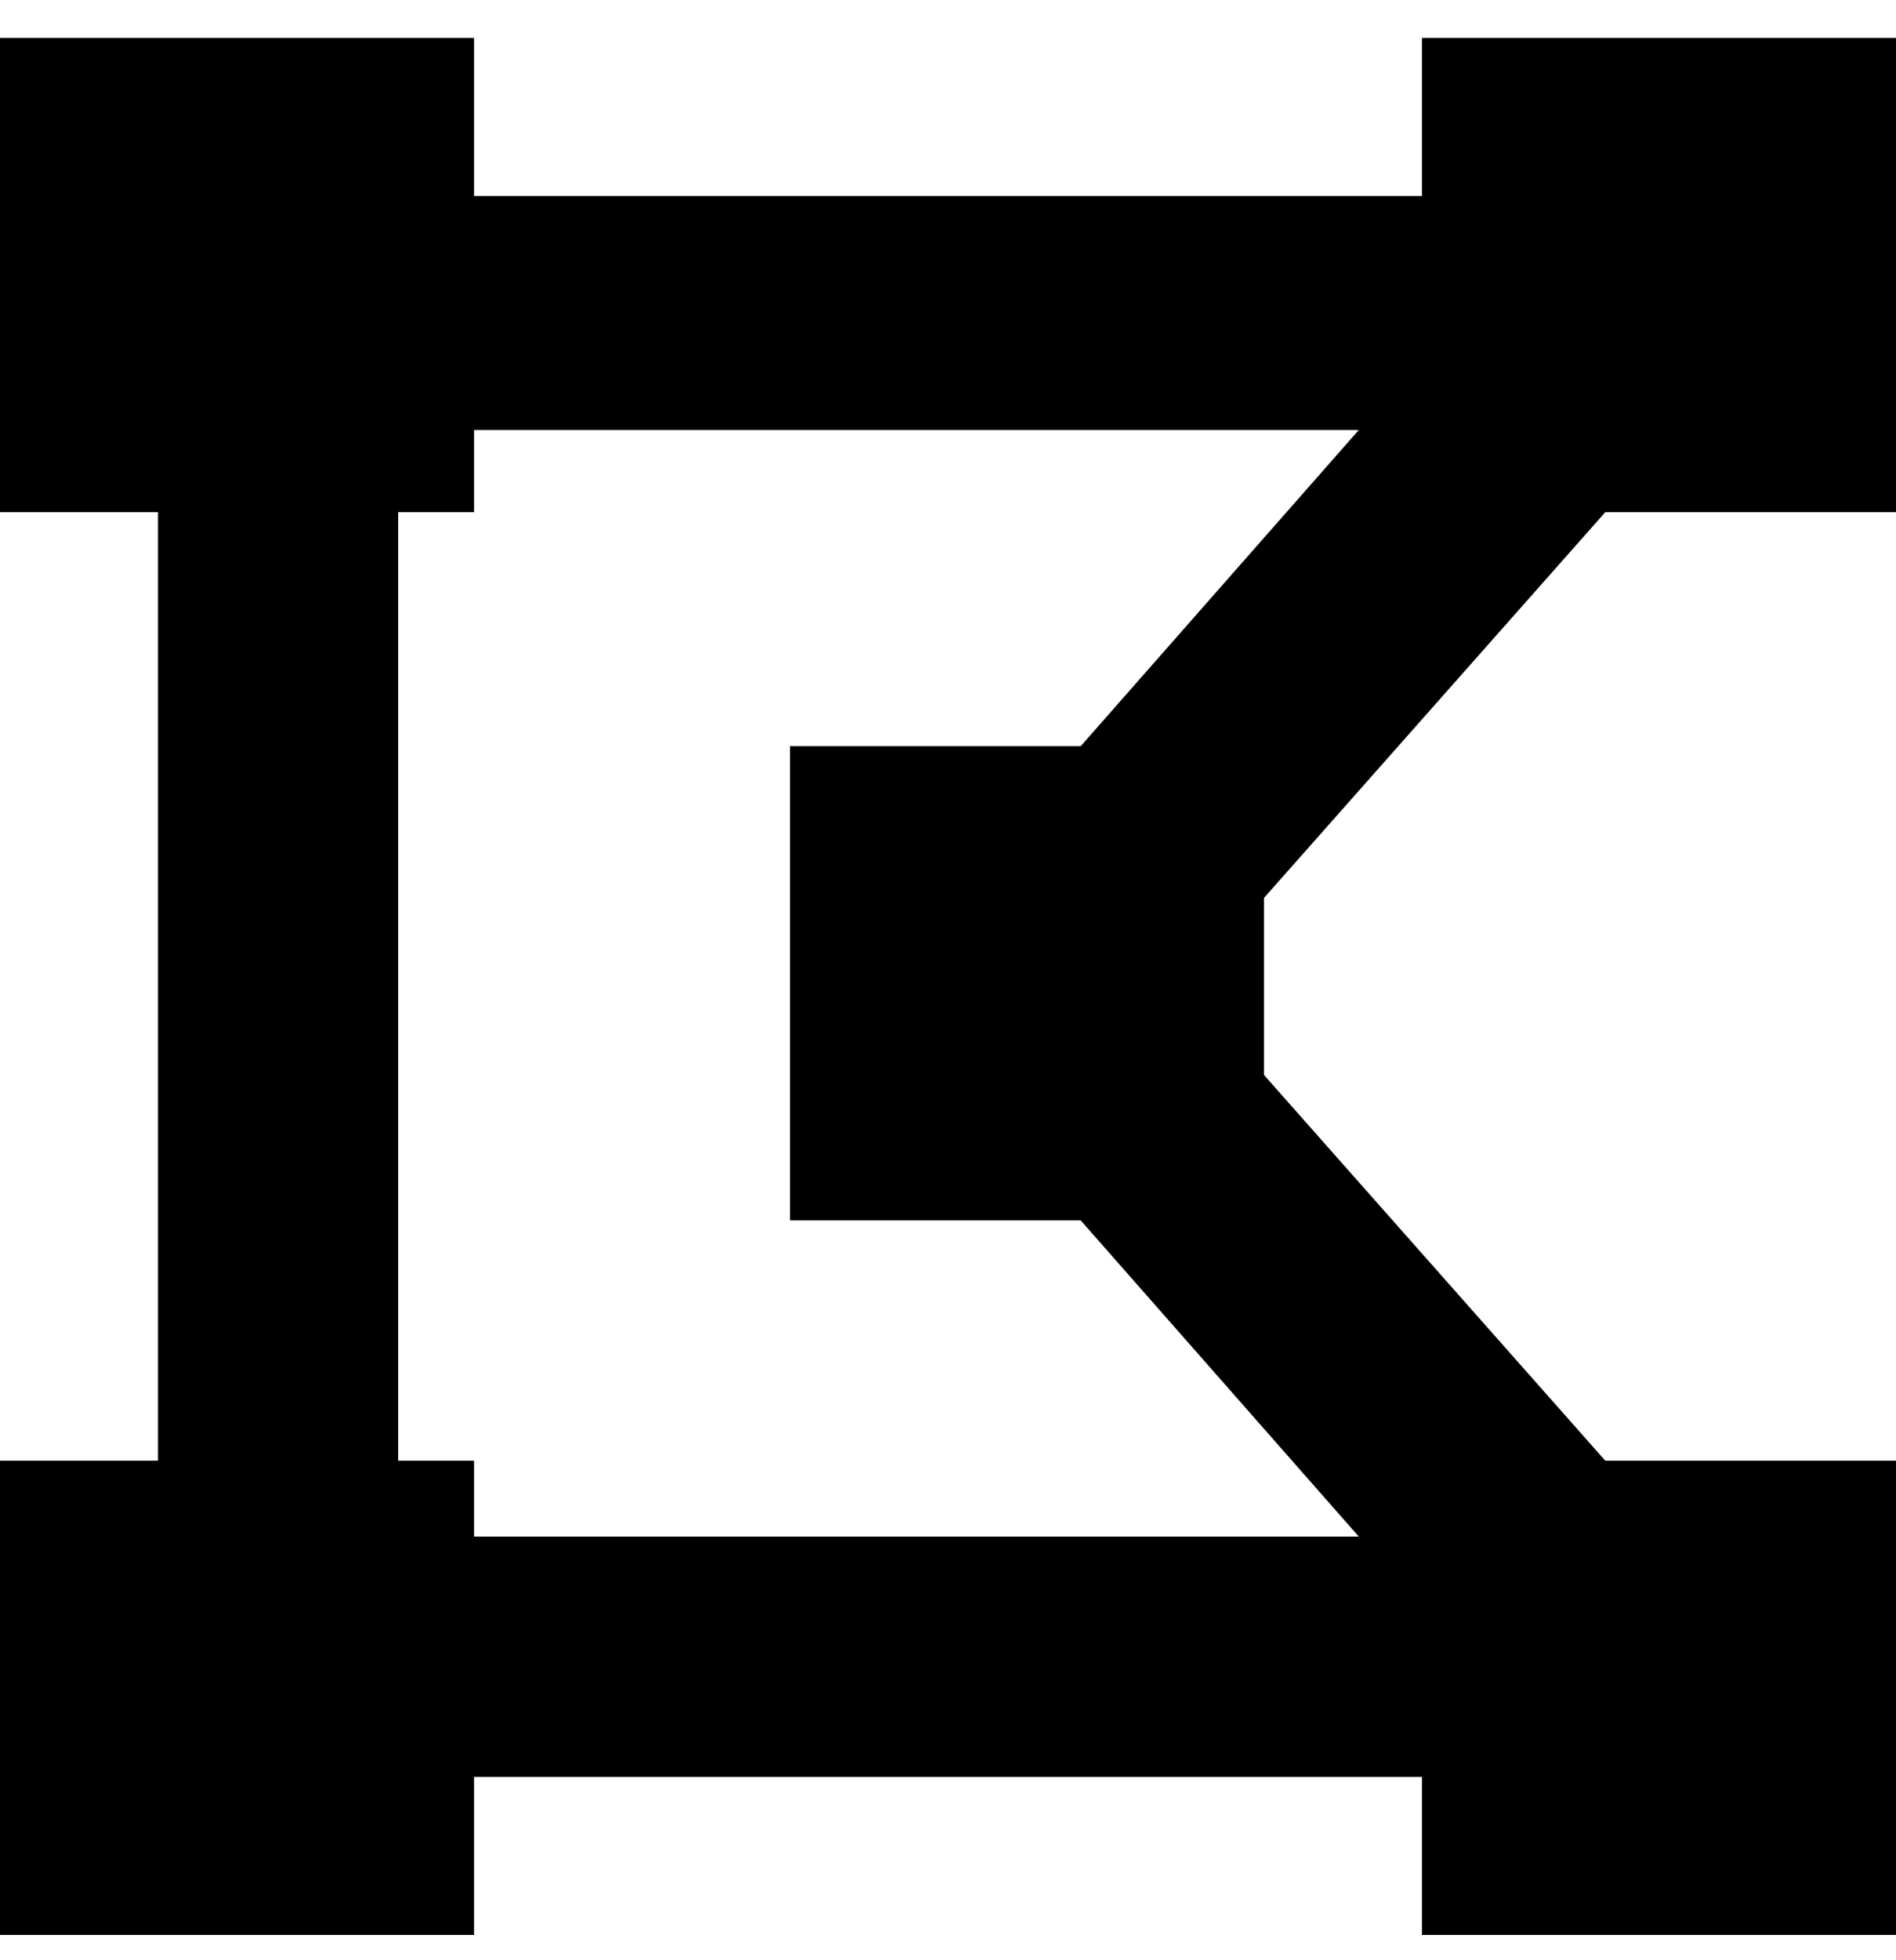 <svg viewBox="0 0 300 310" xmlns="http://www.w3.org/2000/svg"><path d="M200 142l54-61h46V6h-75v25H75V6H0v75h25v150H0v75h75v-25h150v25h75v-75h-46l-54-61v-28zM63 231V81h12V68h140l-44 50h-46v75h46l44 50H75v-12H63z"/></svg>